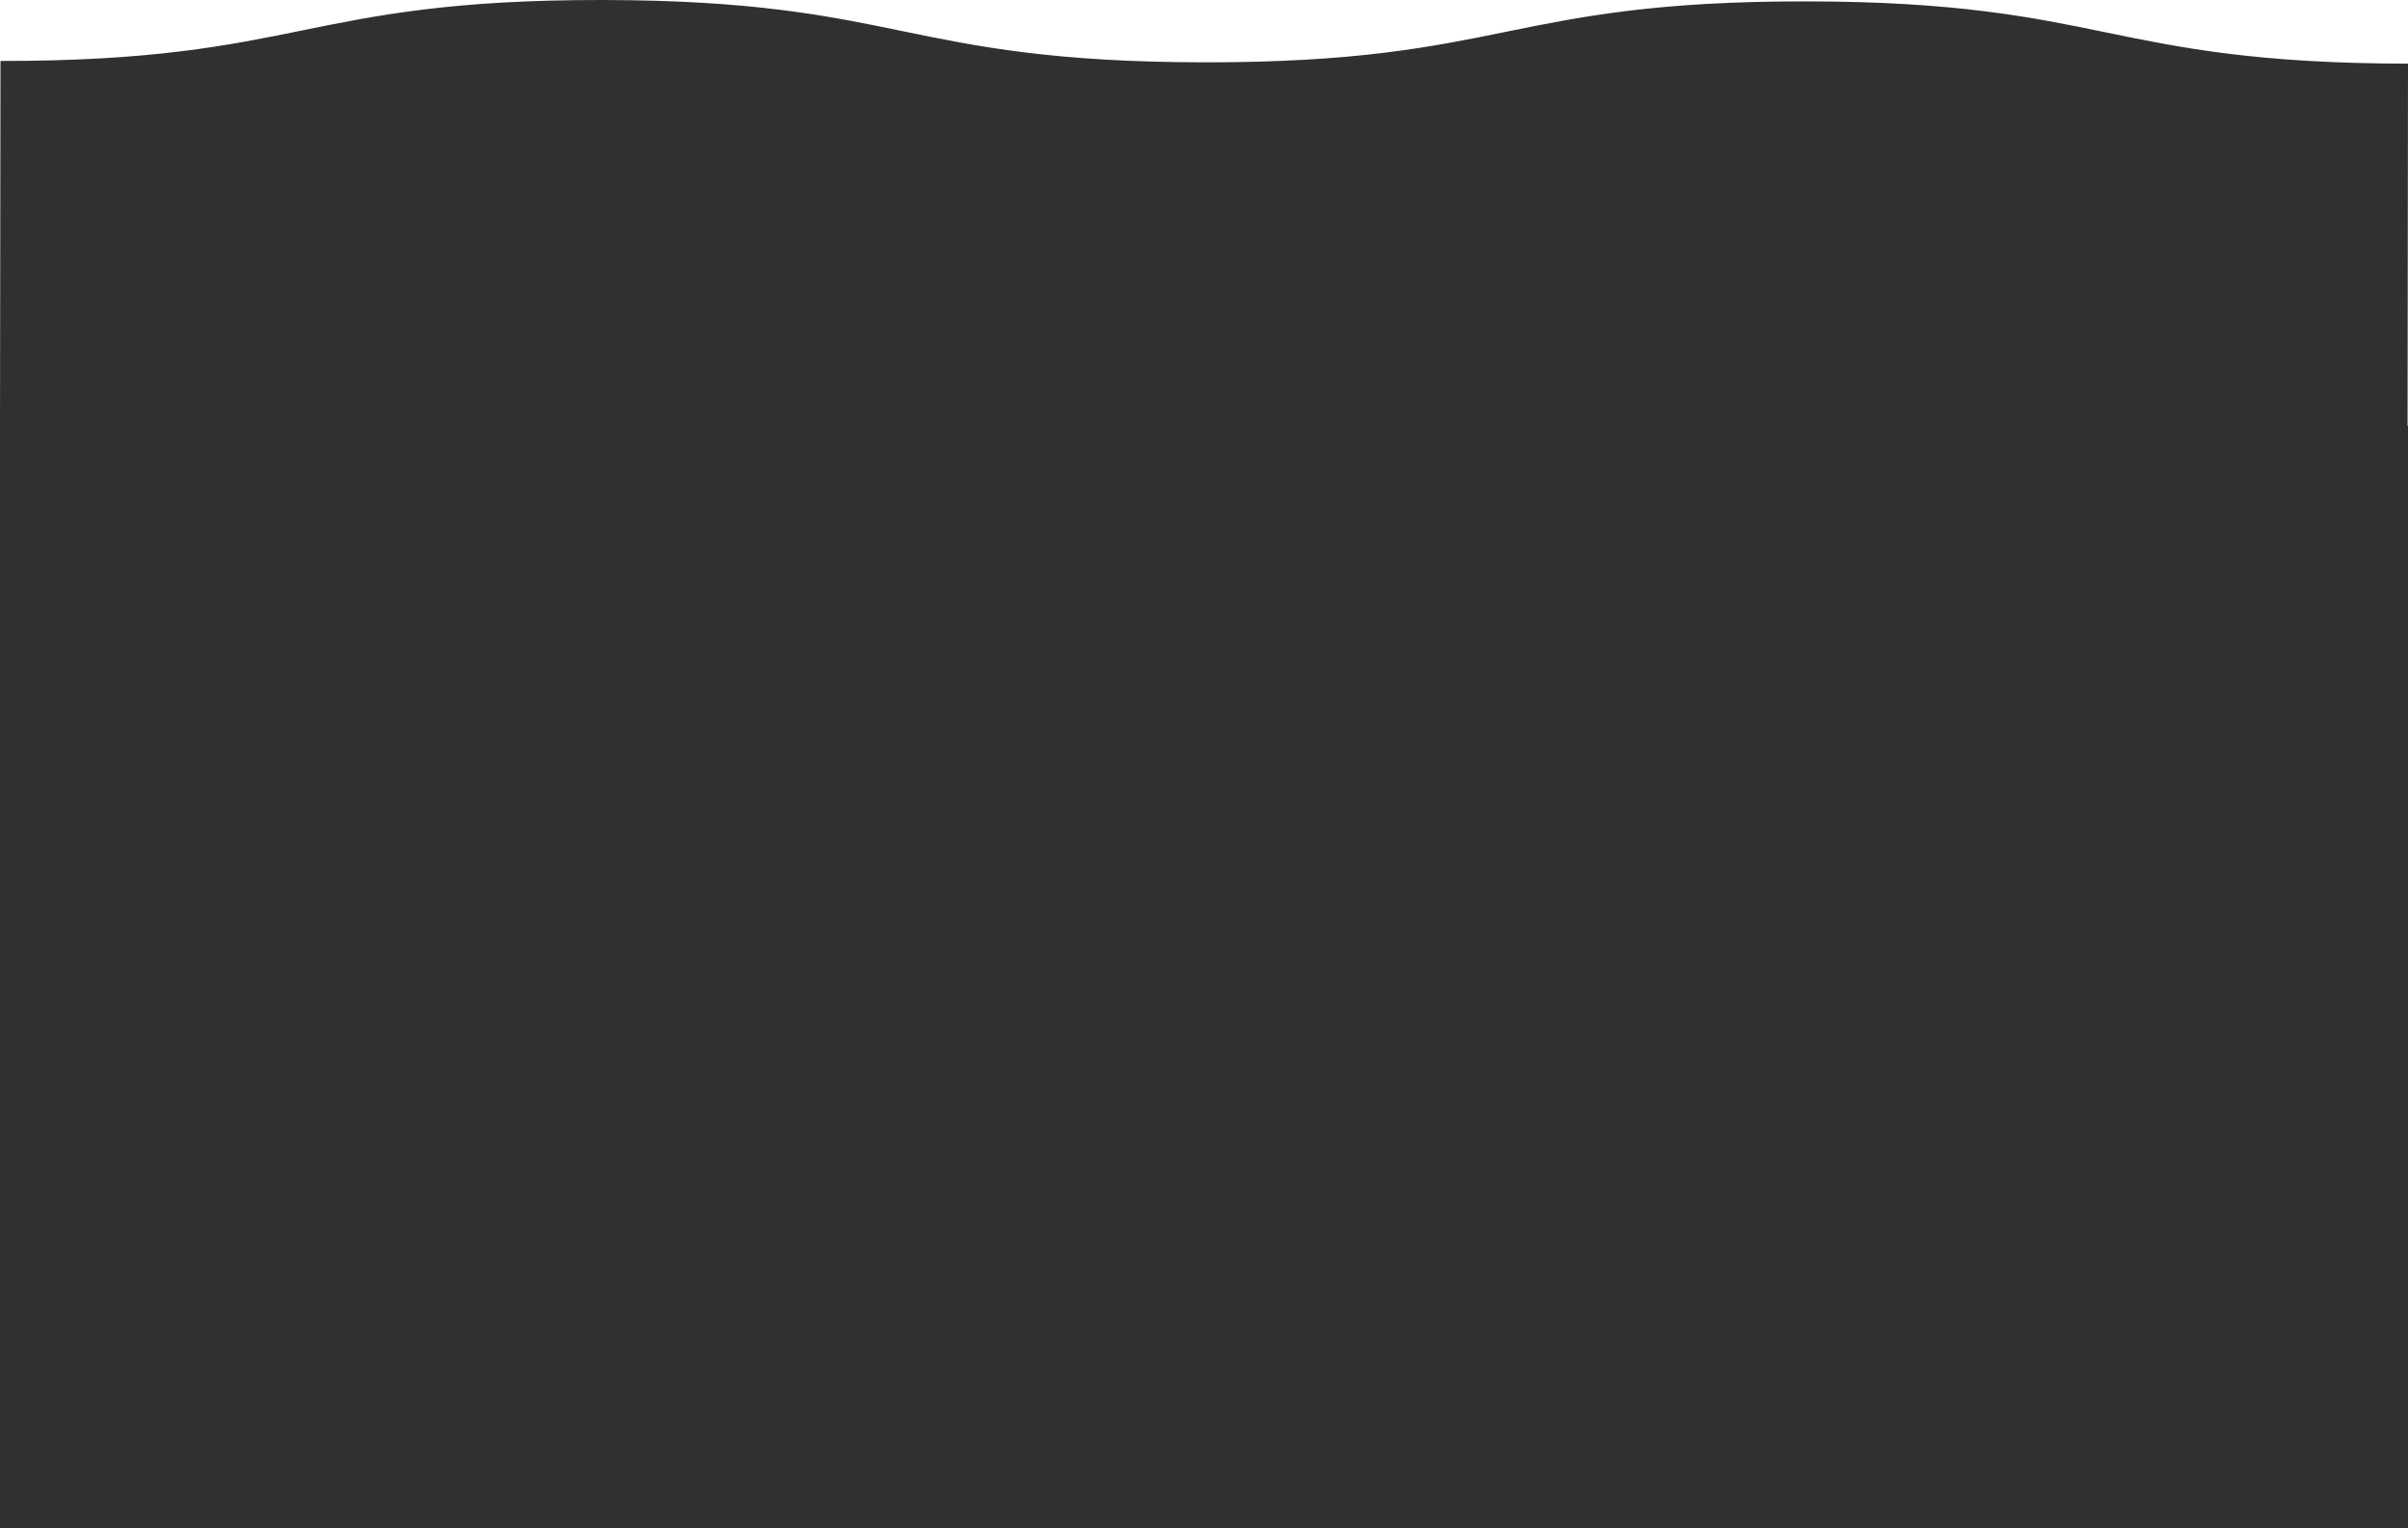 <svg class="bgWave" version="1.1" xmlns="http://www.w3.org/2000/svg"
								xmlns:xlink="http://www.w3.org/1999/xlink" x="0px" y="0px" viewBox="0 0 399.92 253.75"
								style="enable-background:new 0 0 399.92 253.75;" xml:space="preserve">
								<style type="text/css">
									.st0 {
										fill: #303030;
									}
								</style>
								<defs>
								</defs>
								<path class="st0" d="M399.92,10.57c-25.09-0.03-37.83-2.65-50.16-5.19c-12.24-2.52-24.89-5.13-49.79-5.15
c-24.89-0.03-37.56,2.55-49.8,5.04c-12.33,2.51-25.09,5.11-50.17,5.08c-25.09-0.03-37.84-2.65-50.16-5.19
C137.6,2.63,124.94,0.03,100.05,0c-24.9-0.03-37.56,2.55-49.8,5.04c-12.33,2.51-25.09,5.11-50.17,5.08L0,70.7v183.05h399.92V70.7
h-0.07L399.92,10.57z" />
							</svg>